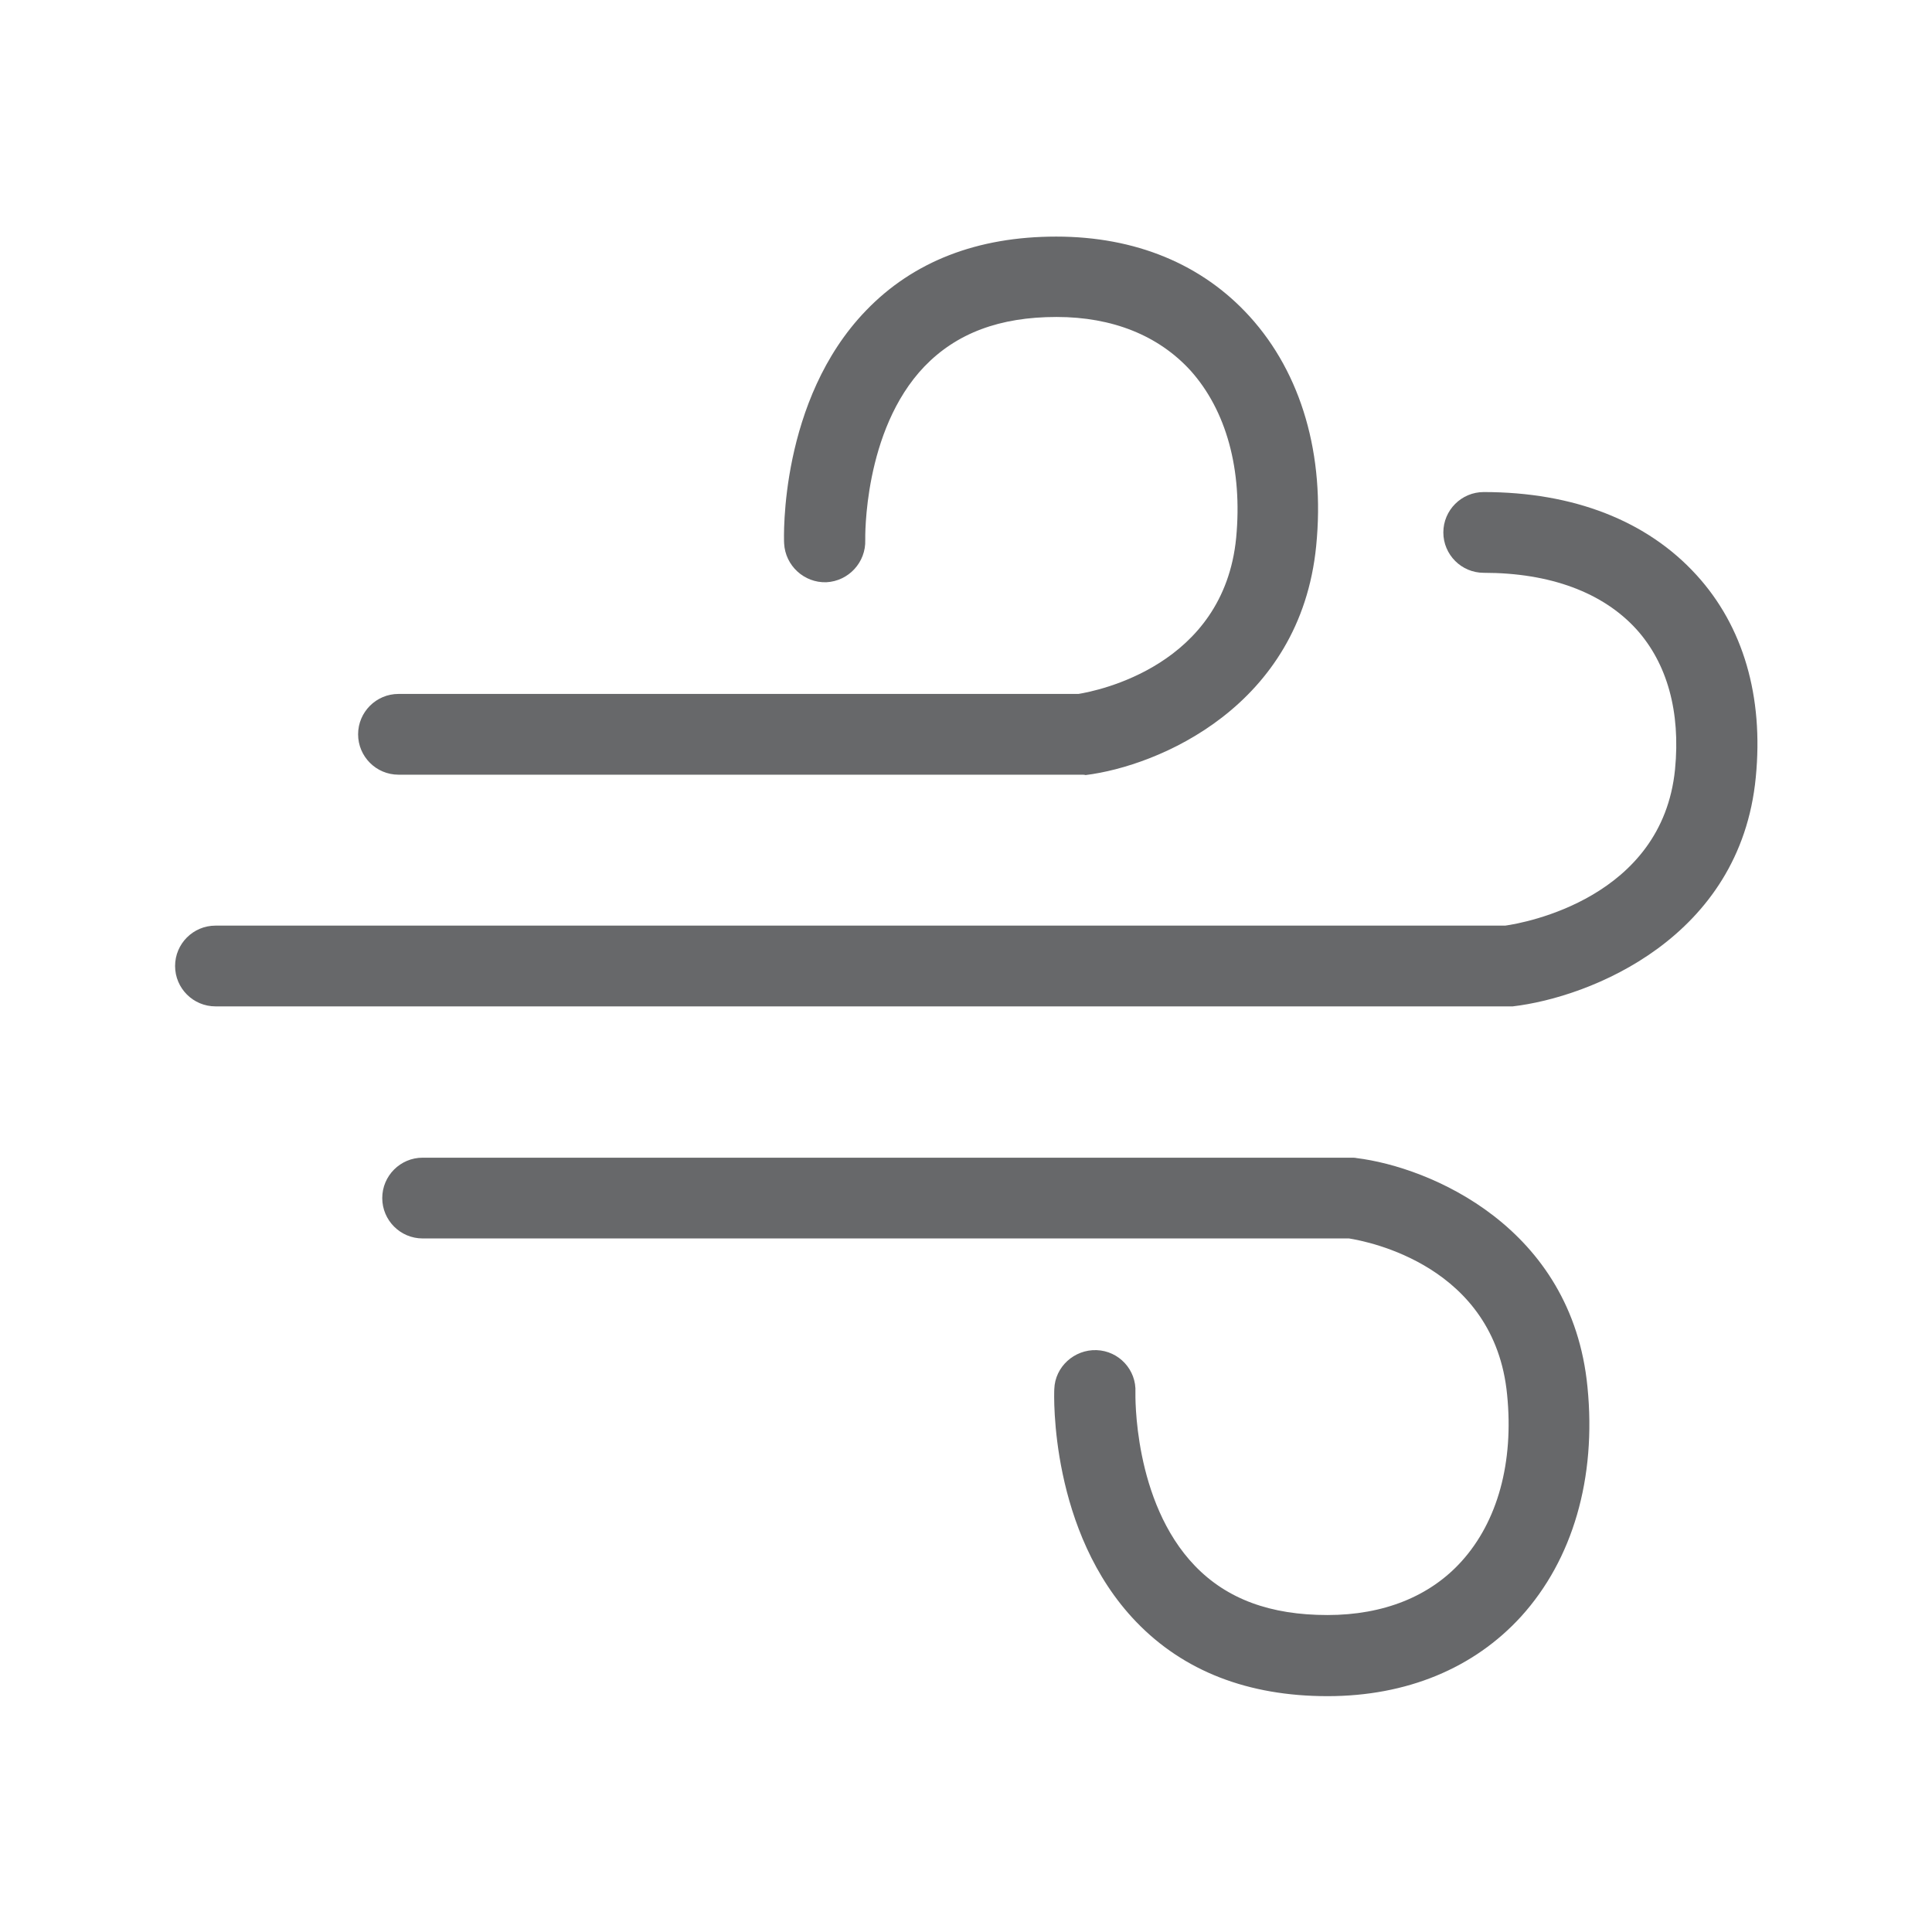 <?xml version="1.0" standalone="no"?><!DOCTYPE svg PUBLIC "-//W3C//DTD SVG 1.1//EN" "http://www.w3.org/Graphics/SVG/1.1/DTD/svg11.dtd"><svg t="1696844736642" class="icon" viewBox="0 0 1024 1024" version="1.1" xmlns="http://www.w3.org/2000/svg" p-id="10439" xmlns:xlink="http://www.w3.org/1999/xlink" width="200" height="200"><path d="M573 410.6H211.2c-11.8 0-21.4-9.6-21.4-21.4s9.6-21.4 21.4-21.4h360.4c9.8-1.6 77-14.8 83.6-82.8 3.4-36-5.2-67.4-24.2-88.6C614 177.8 589.6 168 560 168c-30.2 0-53 8.6-70 26.2-32.6 34-31.4 91.4-31.4 92 0.4 11.8-8.8 21.8-20.6 22.4-11.8 0.4-21.8-8.8-22.4-20.6-0.2-3-2.4-76 43.4-123.4 25-26 59-39.2 100.8-39.2 42 0 77.4 14.6 102.6 42.4 27.4 30.2 40 73.4 35.2 121.6-8.4 85-83.6 116.6-122.2 121.4-0.6-0.2-1.6-0.2-2.4-0.2z" fill="#67686A" p-id="10440"></path><path d="M799.2 533.4H114.2c-11.8 0-21.4-9.6-21.4-21.4s9.6-21.4 21.4-21.4h683.6c10.2-1.4 83.2-14.6 90-82.8 3-30.6-4.2-56.2-20.4-74.2-17.8-19.6-45.8-30-81-30-11.8 0-21.4-9.6-21.4-21.4s9.6-21.4 21.4-21.4c47.6 0 86.6 15.2 112.8 44 24.8 27.2 35.6 64.4 31.4 107.2-8.2 85.2-87.8 116.6-128.8 121.4h-2.6zM703.6 899c-42 0-76.2-13.2-101.4-39.4-45.8-47.6-43.6-120.2-43.4-123.4 0.4-11.8 10.6-21 22.4-20.6 11.8 0.4 21.2 10.4 20.6 22.4 0 0.6-1.4 57.8 31.6 92 17 17.6 40 26 70.2 26 29.6 0 54.2-9.8 71-28.4 19.2-21.2 27.8-52.6 24.2-88.4-6.6-68.4-73.8-81.2-83.8-82.8H224c-11.8 0-21.4-9.6-21.4-21.4 0-11.8 9.6-21.4 21.4-21.4h492.4c0.8 0 1.8 0 2.6 0.2 38.8 4.8 114.2 36.4 122.4 121.4 4.8 48.2-7.8 91.4-35.2 121.6-25 27.4-60.6 42.2-102.6 42.2z" fill="#67686A" p-id="10441"></path></svg>